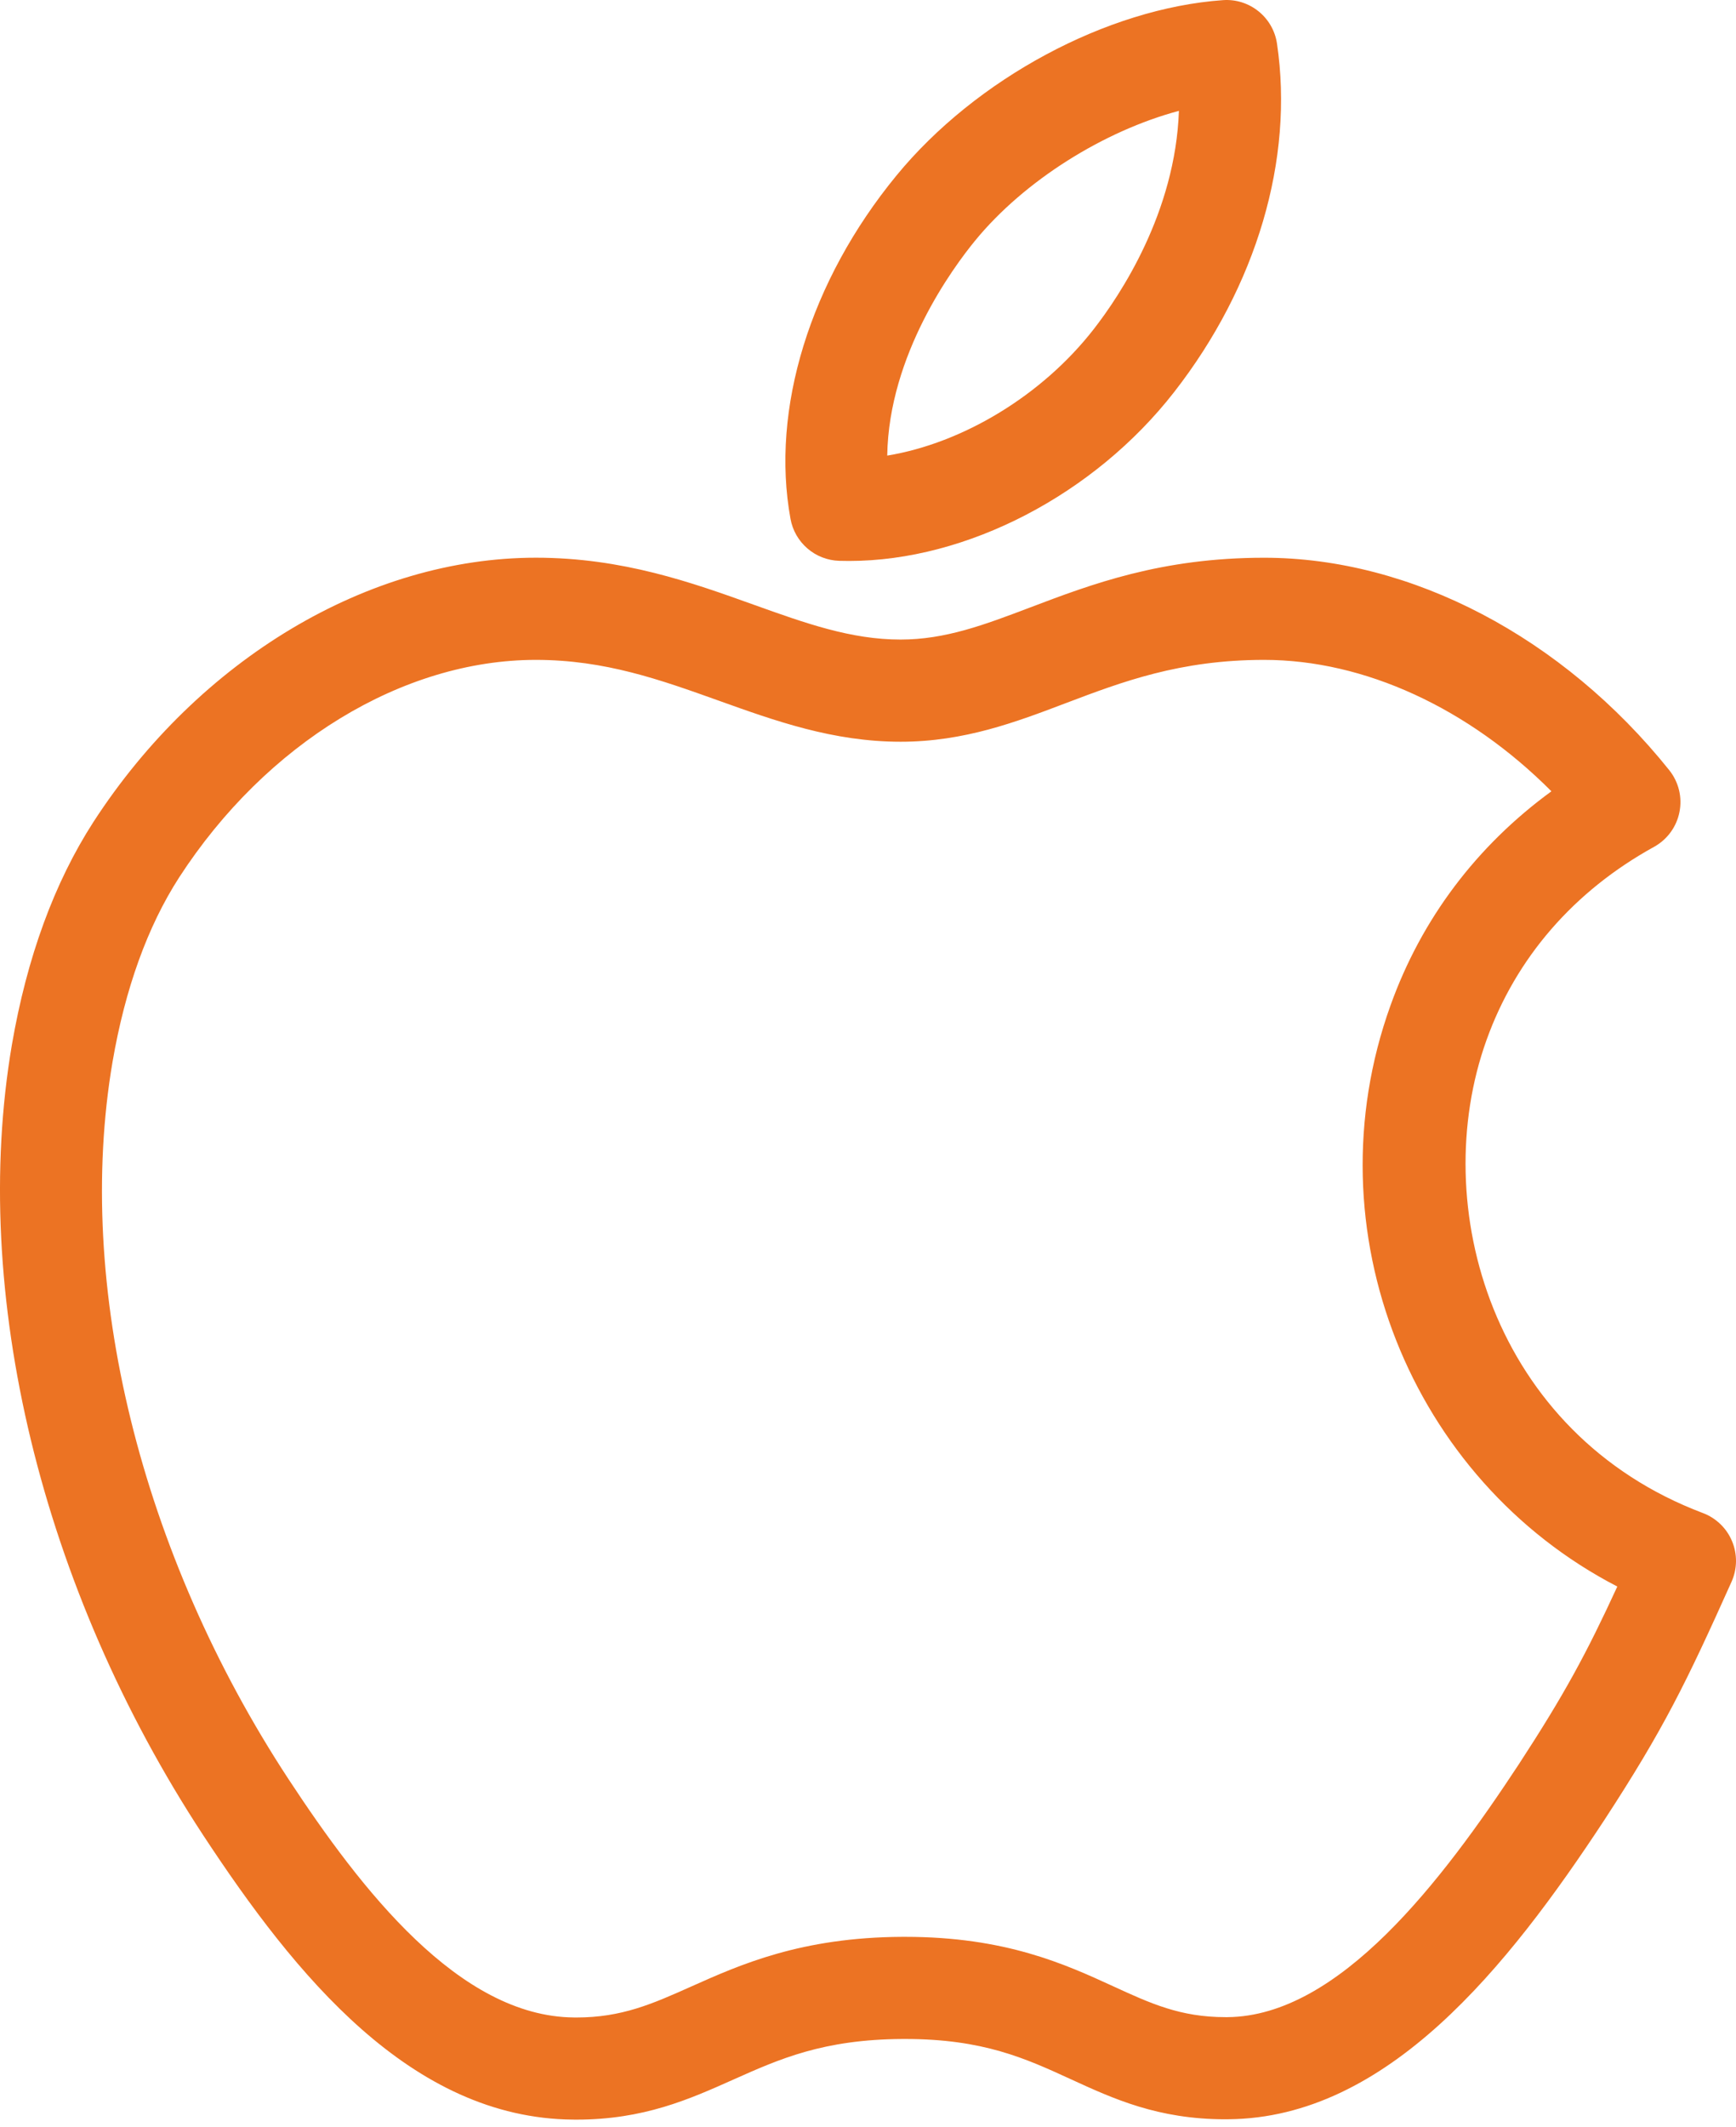 <svg width="49" height="60" viewBox="0 0 49 60" fill="none" xmlns="http://www.w3.org/2000/svg">
<path d="M23.685 15.819C23.779 15.822 23.873 15.823 23.966 15.823C27.286 15.823 30.889 13.951 33.144 11.055C35.471 8.07 36.528 4.488 36.044 1.229C35.934 0.485 35.267 -0.05 34.519 0.004C31.247 0.233 27.542 2.222 25.301 4.954C22.863 7.923 21.746 11.544 22.313 14.638C22.372 14.962 22.541 15.256 22.791 15.471C23.04 15.686 23.356 15.808 23.685 15.819ZM27.528 6.782C28.918 5.088 31.168 3.689 33.276 3.127C33.176 5.994 31.619 8.324 30.871 9.285C29.416 11.154 27.178 12.499 25.043 12.851C25.086 10 26.904 7.542 27.528 6.782Z" fill="#EC7323"/>
<path d="M48.889 43.474C48.814 43.292 48.702 43.128 48.561 42.992C48.419 42.855 48.252 42.748 48.068 42.679C42.135 40.442 40.277 34.013 41.958 29.337C42.789 27.018 44.424 25.133 46.687 23.887C46.871 23.785 47.03 23.645 47.154 23.476C47.278 23.306 47.364 23.111 47.404 22.905C47.445 22.699 47.441 22.487 47.391 22.283C47.341 22.079 47.247 21.888 47.116 21.724C44.109 17.972 39.835 15.732 35.682 15.732C32.775 15.732 30.807 16.478 29.07 17.137C27.791 17.622 26.687 18.04 25.421 18.04C24.02 18.04 22.743 17.583 21.263 17.053C19.534 16.433 17.574 15.731 15.125 15.731C10.404 15.731 5.62 18.586 2.637 23.185C1.533 24.895 0.76 27.008 0.336 29.467C-0.856 36.463 1.163 44.8 5.737 51.768C8.331 55.712 11.599 59.748 16.172 59.787L16.265 59.788C18.17 59.788 19.452 59.215 20.691 58.662C22.001 58.077 23.238 57.524 25.478 57.513H25.552C27.75 57.513 28.948 58.062 30.216 58.644C31.431 59.202 32.688 59.778 34.587 59.778L34.675 59.777C39.156 59.739 42.55 55.493 45.282 51.34C46.961 48.768 47.601 47.453 48.874 44.617C48.954 44.438 48.997 44.243 49 44.047C49.002 43.85 48.965 43.655 48.889 43.474ZM42.872 49.761C40.696 53.069 37.795 56.87 34.648 56.897L34.587 56.897C33.317 56.897 32.478 56.512 31.418 56.025C30.064 55.404 28.38 54.632 25.552 54.632H25.463C22.616 54.646 20.897 55.414 19.516 56.031C18.421 56.52 17.556 56.907 16.265 56.907L16.198 56.906C12.96 56.879 10.193 53.3 8.145 50.186C3.961 43.812 2.104 36.248 3.176 29.954C3.533 27.881 4.166 26.13 5.056 24.75C7.511 20.964 11.37 18.613 15.125 18.613C17.074 18.613 18.637 19.173 20.292 19.765C21.879 20.334 23.52 20.922 25.421 20.922C27.215 20.922 28.678 20.367 30.092 19.83C31.671 19.232 33.303 18.613 35.682 18.613C38.514 18.613 41.454 19.976 43.79 22.32C41.677 23.861 40.121 25.923 39.247 28.363C36.966 34.705 39.82 41.736 45.65 44.751C44.783 46.63 44.167 47.777 42.872 49.761Z" fill="#EC7323"/>
</svg>
